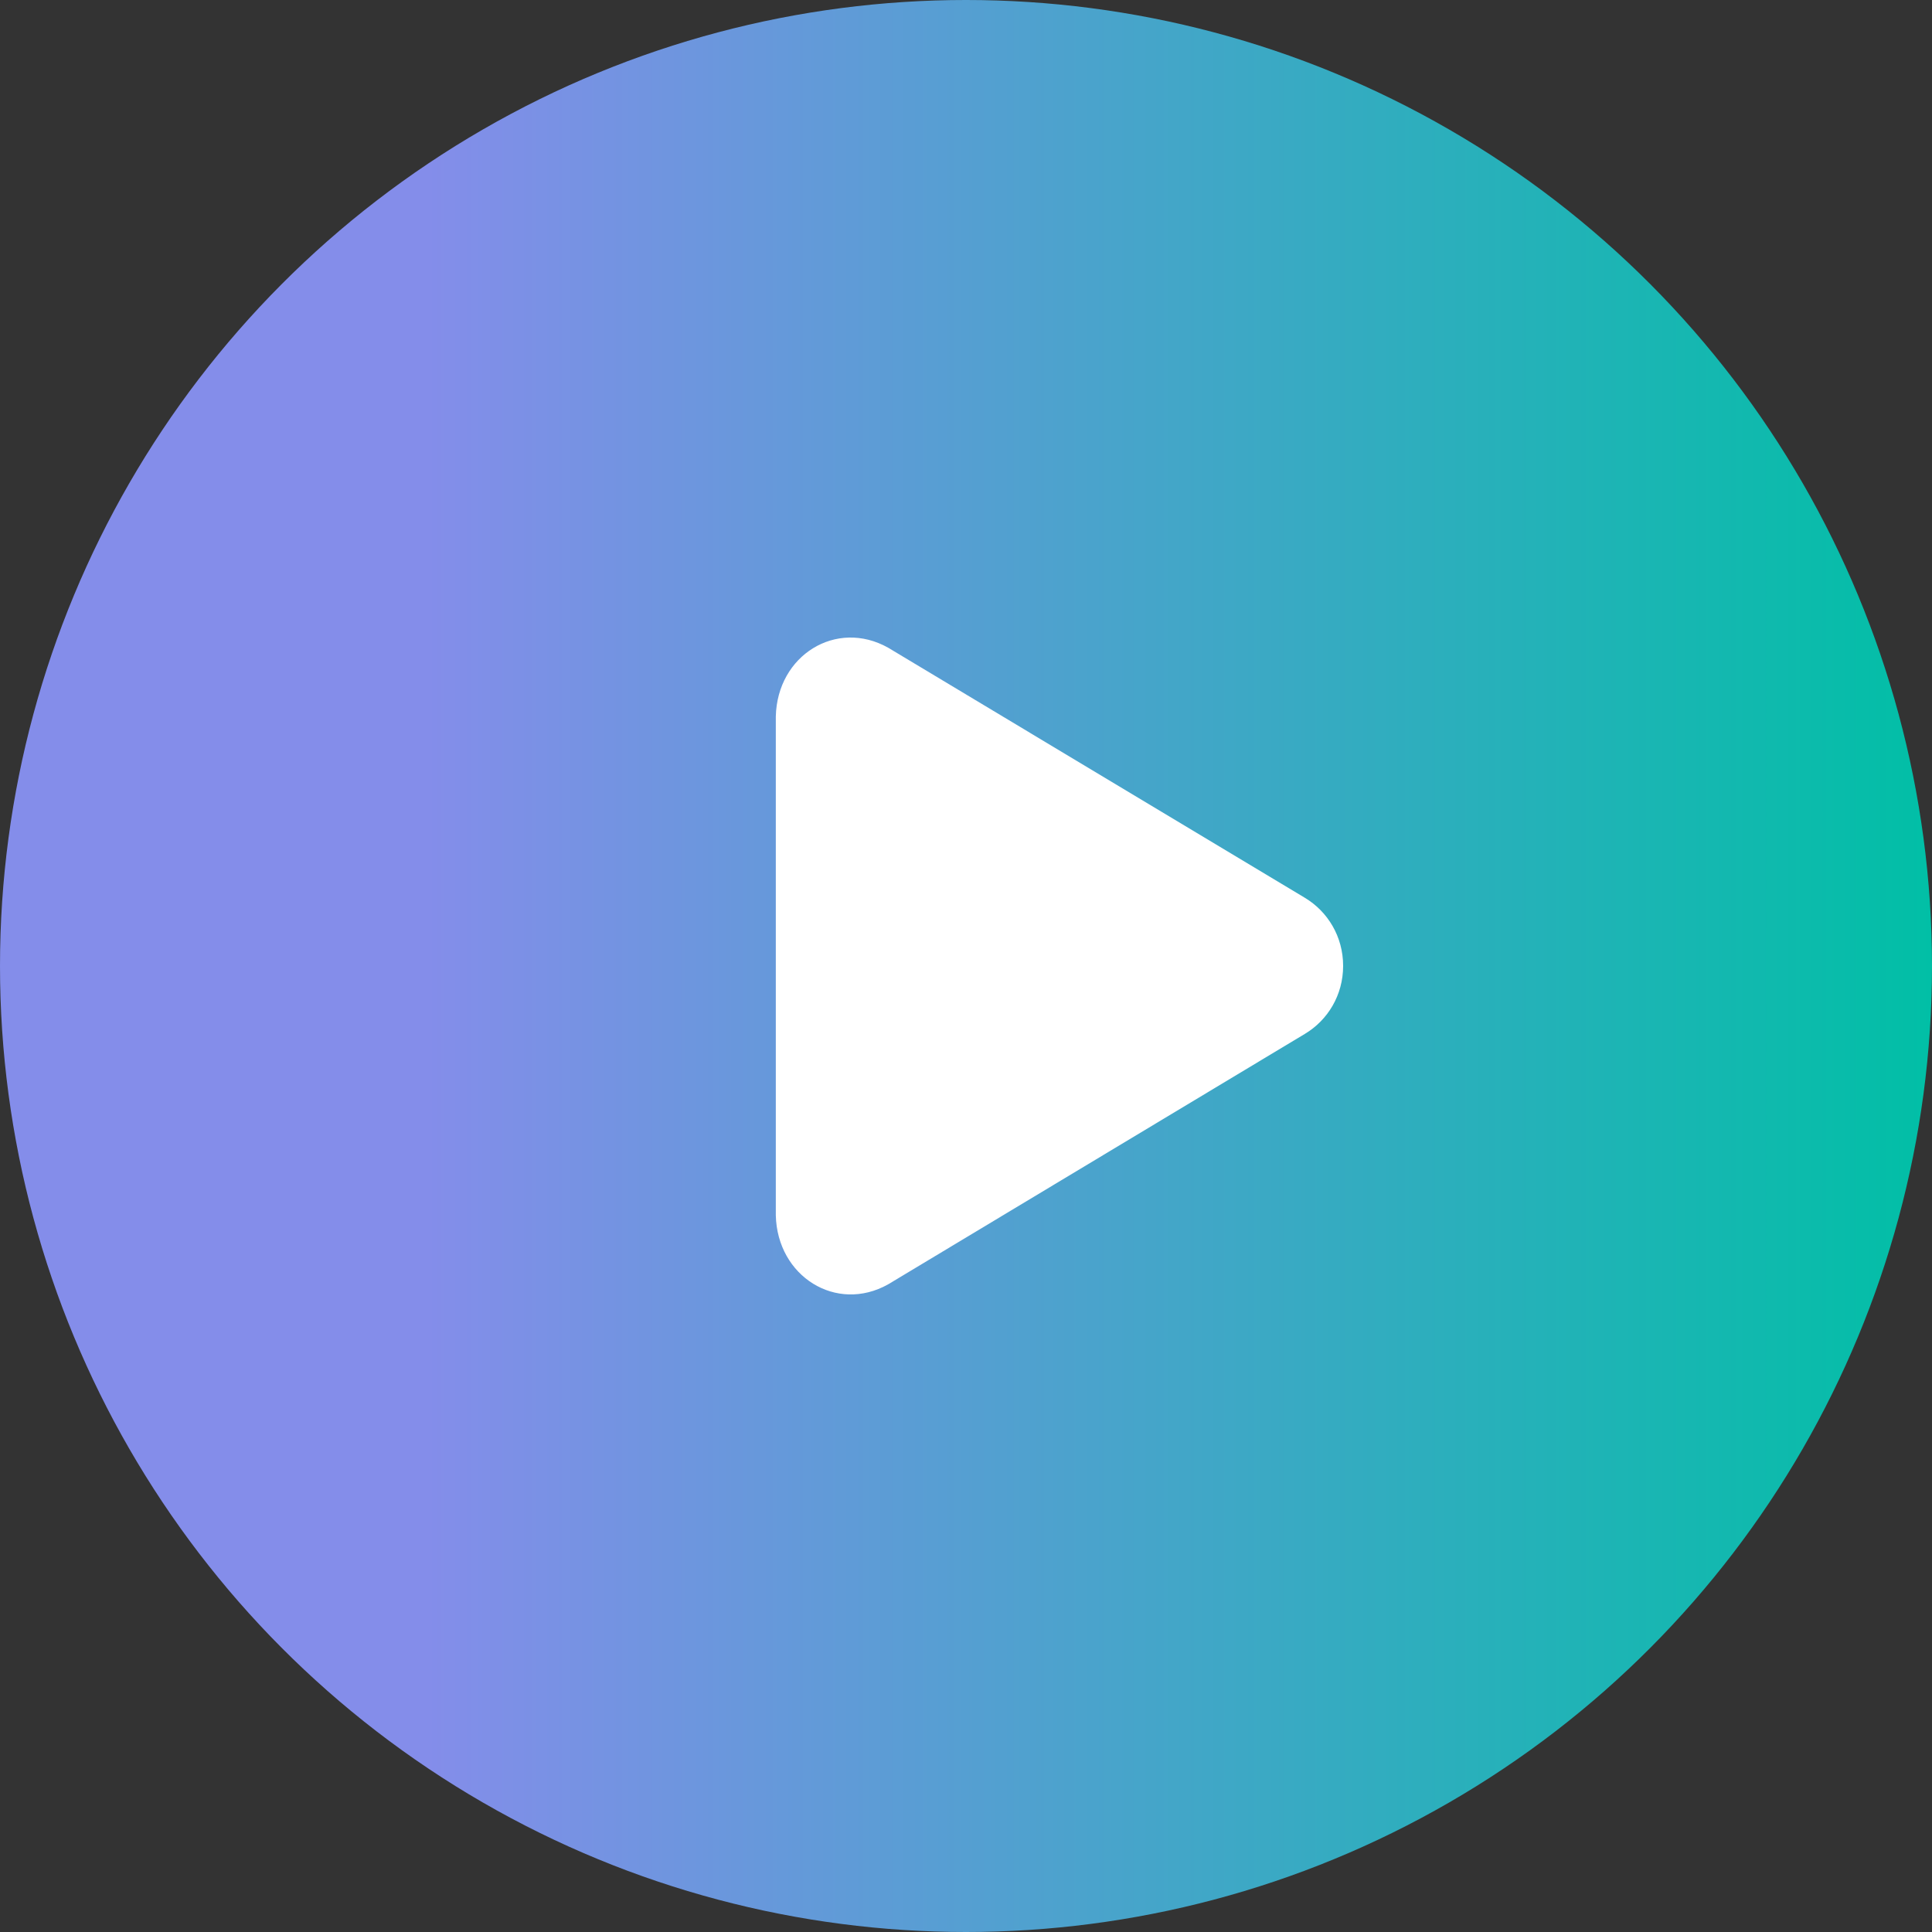 <svg width="50" height="50" viewBox="0 0 50 50" fill="none" xmlns="http://www.w3.org/2000/svg">
<rect x="0" y="0" width="50" height="50" fill="#333333" stroke="none"/>
<circle cx="25" cy="25" r="25" fill="url(#paint0_linear)"/>
<path d="M20.078 31.451C20.113 33.033 21.644 33.992 22.986 33.238L33.773 26.755C34.36 26.403 34.76 25.756 34.76 24.997C34.76 24.237 34.36 23.59 33.773 23.237L22.986 16.763C21.644 16.009 20.113 16.959 20.078 18.543V31.451Z" fill="white"/>
<defs>
<linearGradient id="paint0_linear" x1="50" y1="0.159" x2="11.037" y2="0.159" gradientUnits="userSpaceOnUse">
<stop stop-color="#01BFA6"/>
<stop offset="1" stop-color="#848DEA"/>
</linearGradient>
</defs>
</svg>
